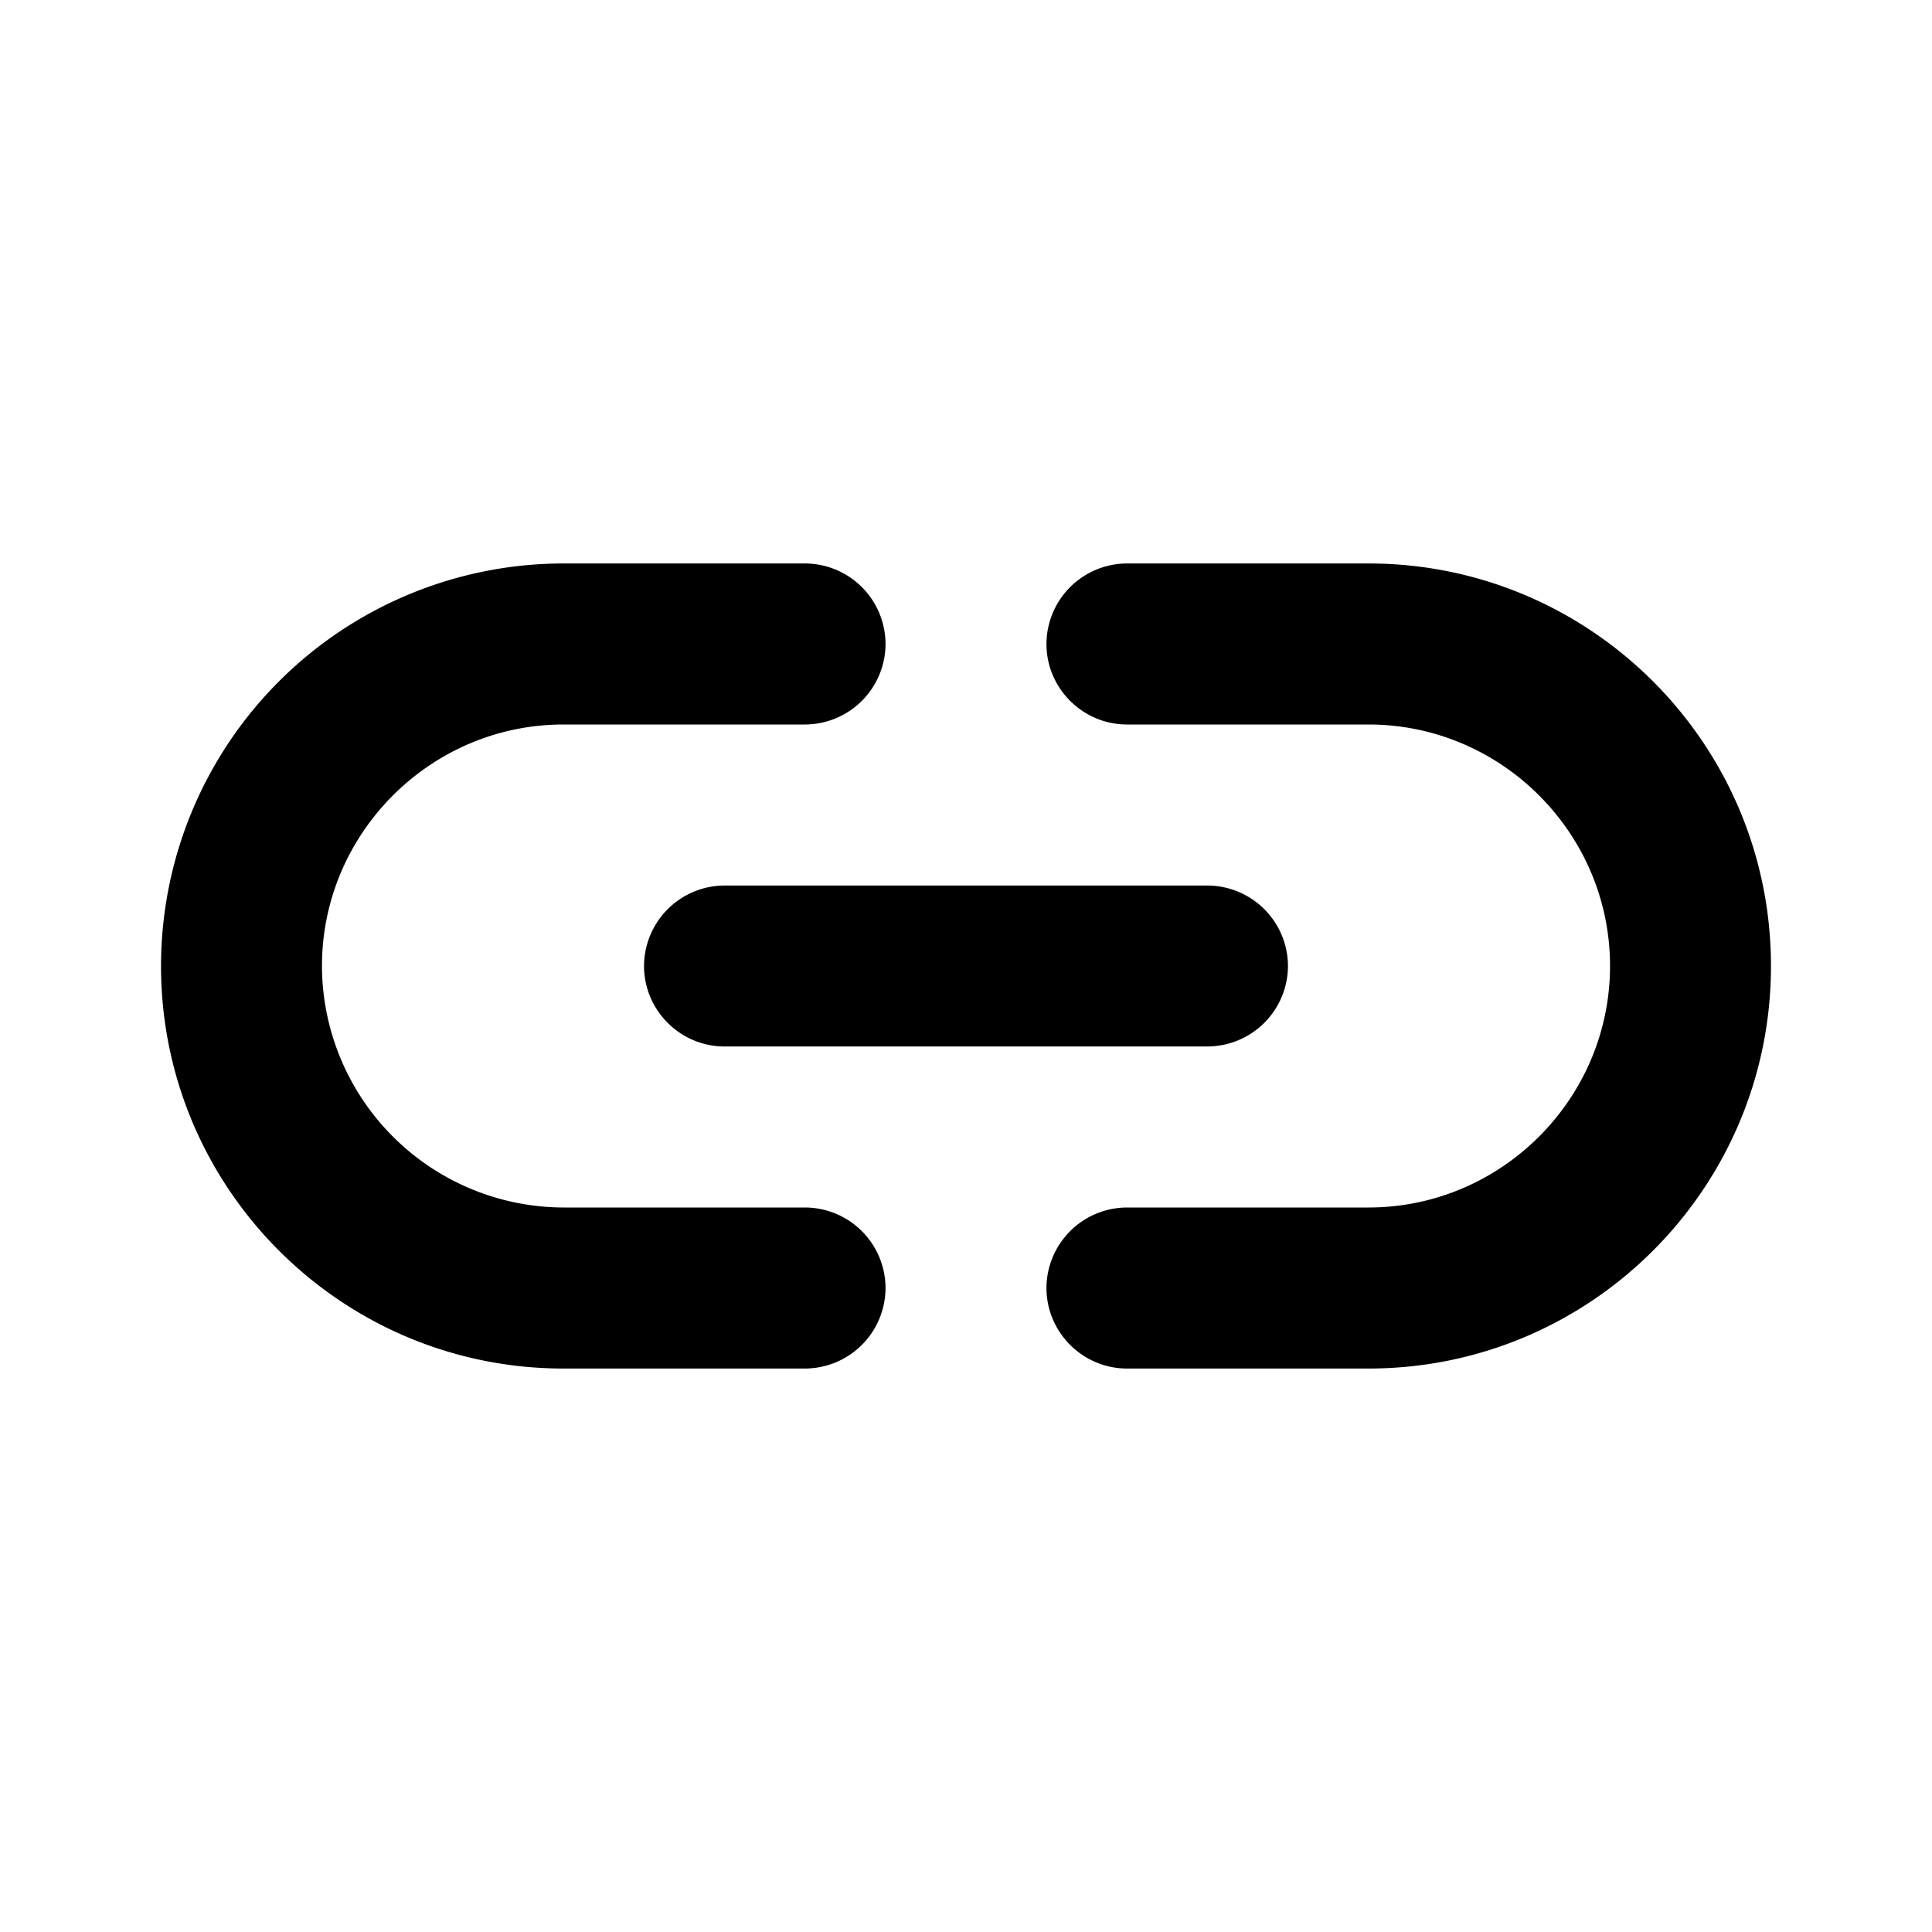 <?xml version="1.0" standalone="no"?><!DOCTYPE svg PUBLIC "-//W3C//DTD SVG 1.1//EN" "http://www.w3.org/Graphics/SVG/1.1/DTD/svg11.dtd"><svg t="1609987558853" class="icon" viewBox="0 0 1024 1024" version="1.1" xmlns="http://www.w3.org/2000/svg" p-id="8631" xmlns:xlink="http://www.w3.org/1999/xlink" width="200" height="200"><defs><style type="text/css"></style></defs><path d="M725.35 298.65h-128a42.803 42.803 0 0 0-42.701 42.701c0 23.45 19.2 42.65 42.701 42.65h128c70.4 0 128 57.6 128 128s-57.6 128-128 128h-128a42.803 42.803 0 0 0-42.701 42.65c0 23.501 19.2 42.701 42.701 42.701h128c117.76 0 213.299-95.59 213.299-213.35s-95.539-213.35-213.299-213.35zM341.35 512c0 23.45 19.2 42.65 42.65 42.65h256a42.803 42.803 0 0 0 42.65-42.65 42.803 42.803 0 0 0-42.65-42.65h-256a42.803 42.803 0 0 0-42.65 42.65z m85.299 128h-128a128.358 128.358 0 0 1-128-128c0-70.4 57.6-128 128-128h128a42.803 42.803 0 0 0 42.701-42.65 42.803 42.803 0 0 0-42.701-42.701h-128A213.402 213.402 0 0 0 85.35 512c0 117.76 95.539 213.35 213.299 213.35h128a42.803 42.803 0 0 0 42.701-42.701 42.803 42.803 0 0 0-42.701-42.65z" p-id="8632"></path></svg>